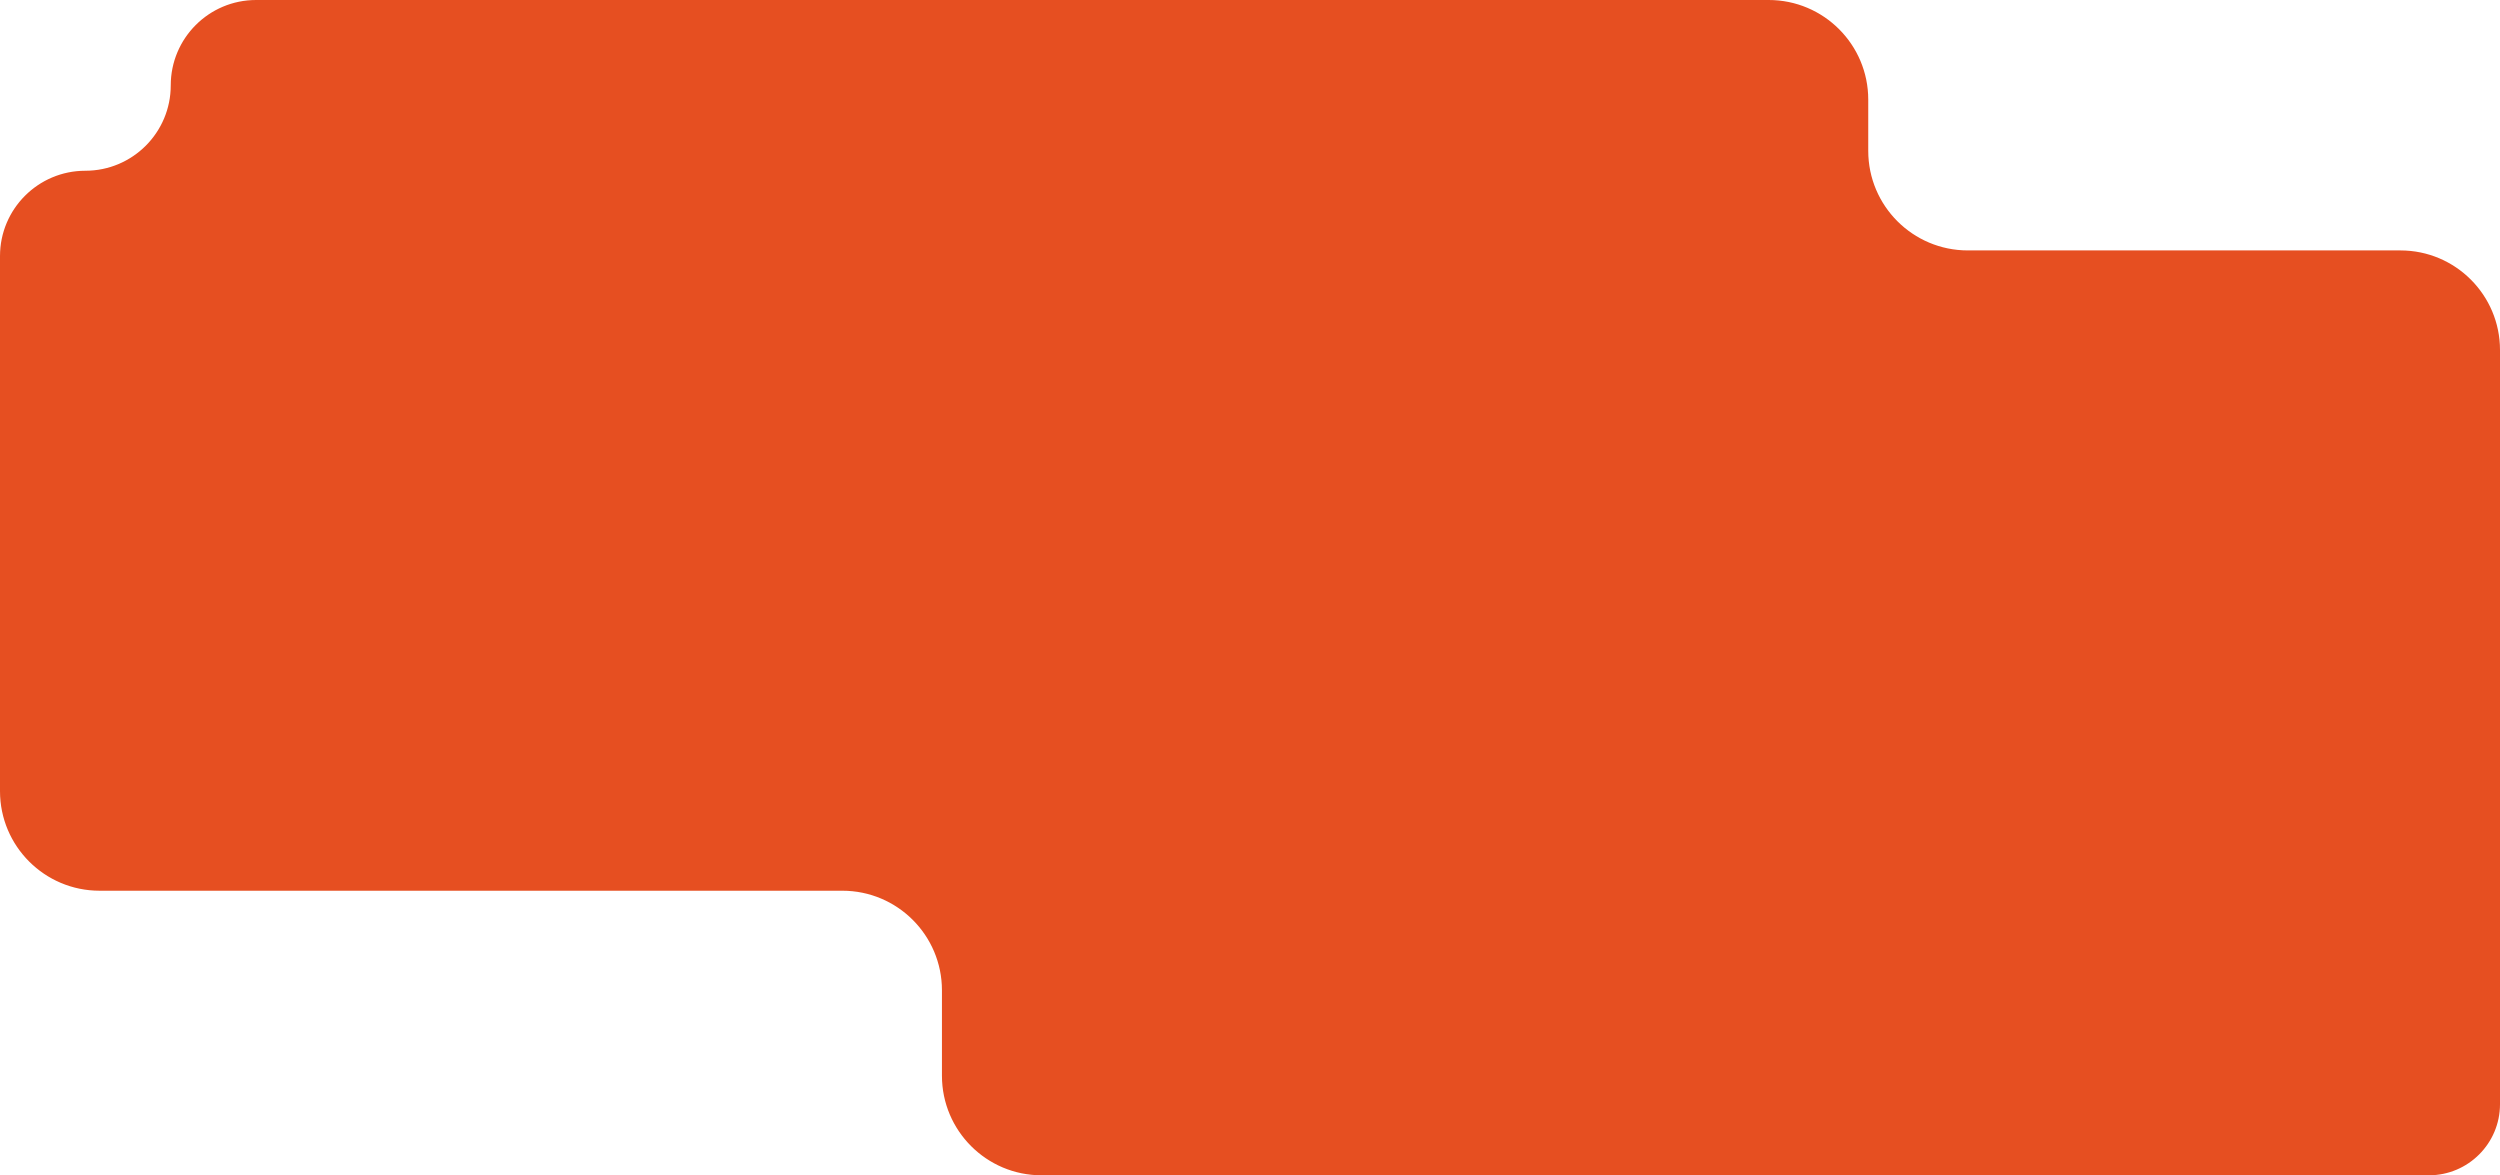<svg width="1757" height="826" viewBox="0 0 1757 826" fill="none" xmlns="http://www.w3.org/2000/svg">
<path d="M1313 106C1313 144.66 1344.34 176 1383 176H1687C1725.66 176 1757 207.34 1757 246V776C1757 803.614 1734.61 826 1707 826H732C693.34 826 662 794.66 662 756V696C662 657.34 630.66 626 592 626H70C31.34 626 0 594.66 0 556V180C0 146.863 26.863 120 60 120C93.137 120 120 93.137 120 60C120 26.863 146.863 0 180 0H1243C1281.66 0 1313 31.34 1313 70V106Z" fill="#E64F21"/>
</svg>
